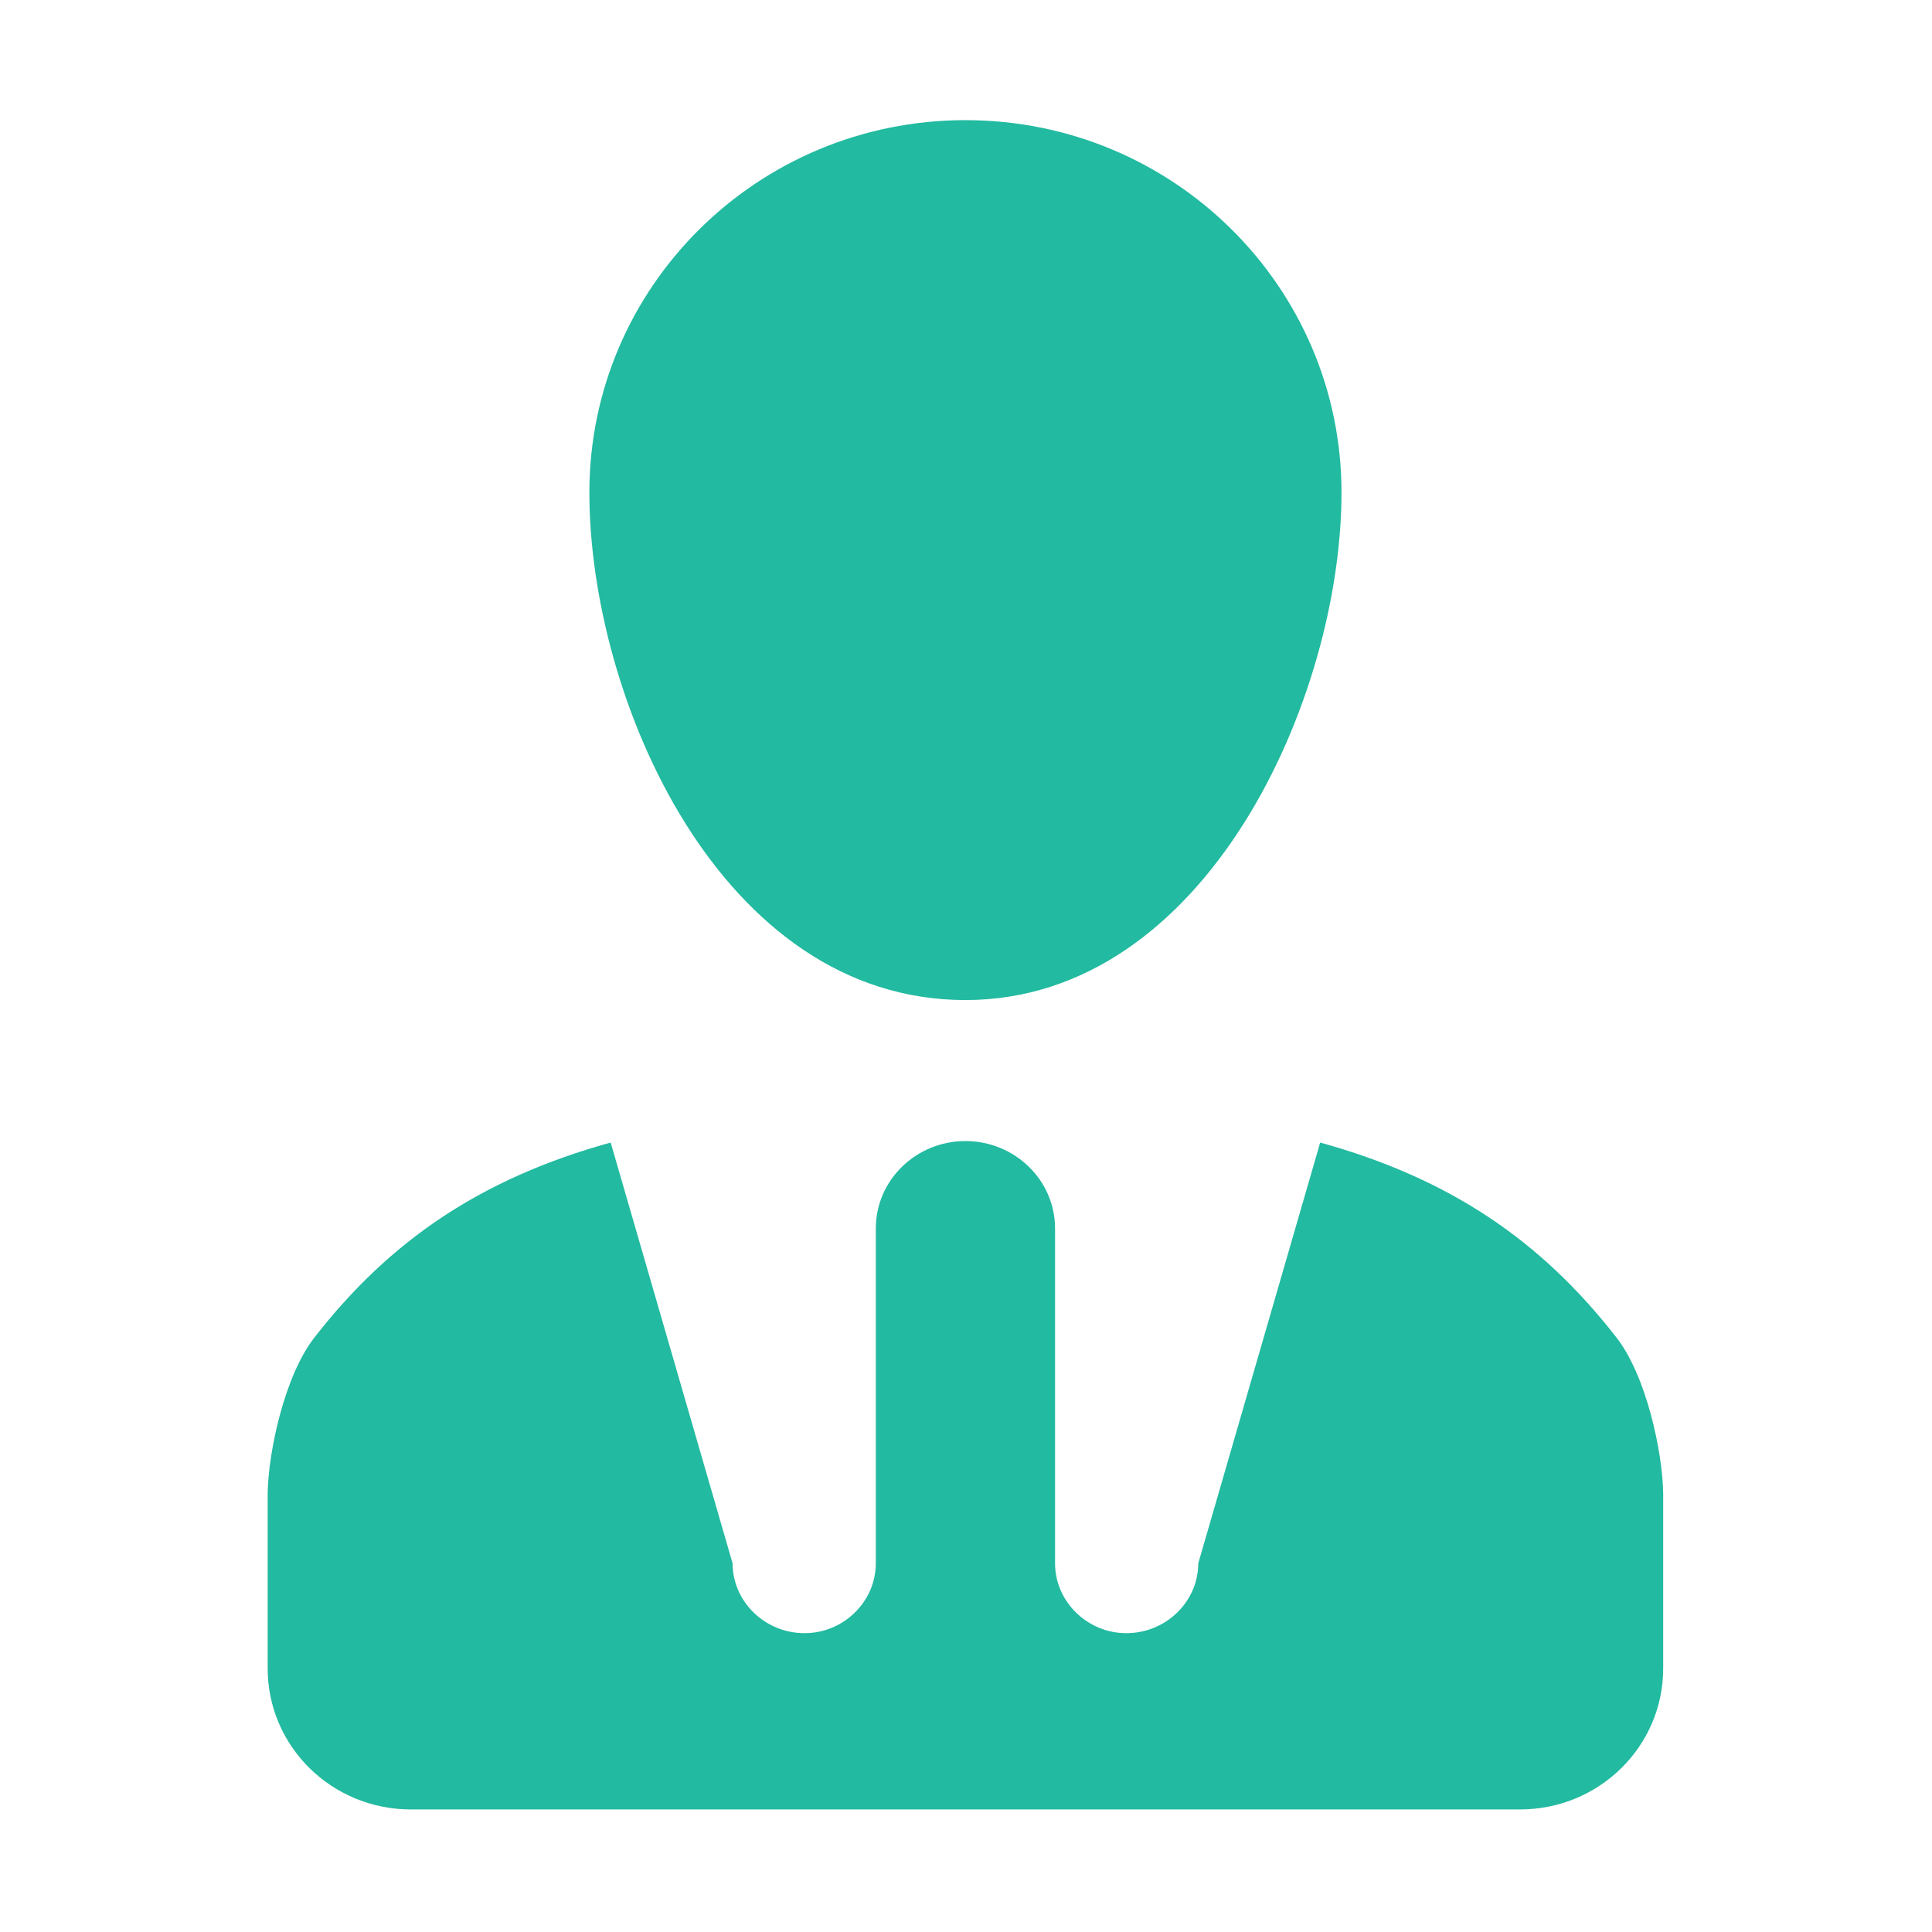 <?xml version="1.0" encoding="utf-8"?>
<!-- Generator: Adobe Illustrator 15.0.0, SVG Export Plug-In . SVG Version: 6.00 Build 0)  -->
<!DOCTYPE svg PUBLIC "-//W3C//DTD SVG 1.1//EN" "http://www.w3.org/Graphics/SVG/1.1/DTD/svg11.dtd">
<svg version="1.1" id="图形" xmlns="http://www.w3.org/2000/svg" xmlns:xlink="http://www.w3.org/1999/xlink" x="0px" y="0px"
	 width="1000.637px" height="1000.678px" viewBox="15.167 -16.333 1000.637 1000.678"
	 enable-background="new 15.167 -16.333 1000.637 1000.678" xml:space="preserve">
<path fill-rule="evenodd" clip-rule="evenodd" fill="#22BAA0" d="M320.419,238.755c0,106.524,67.723,262.867,194.772,262.867
	c124.766,0,194.772-156.343,194.772-262.867c0-106.506-87.114-192.859-194.772-192.859
	C407.533,45.896,320.419,132.249,320.419,238.755z M852.226,676.223c-38.804-49.834-85.964-82.155-153.297-100.804l-63.152,217.97
	c0,19.784-16.737,36.146-37.28,36.146c-20.151,0-36.888-16.362-36.888-36.146V619.923c0-25.094-20.935-45.267-46.418-45.267
	c-25.484,0-46.418,20.173-46.418,45.267v173.466c0,19.784-16.735,36.146-36.888,36.146c-20.544,0-37.281-16.362-37.281-36.146
	l-63.153-217.97c-67.332,18.648-114.493,50.97-153.295,100.804c-15.603,19.78-23.979,59.346-24.352,80.649v18.26v36.517v36.148
	c0,40.322,33.1,73.033,74.188,73.033h574.397c41.089,0,74.188-32.711,74.188-73.033v-36.148v-36.517v-18.26
	C876.206,735.569,867.829,696.003,852.226,676.223z"/>
</svg>
